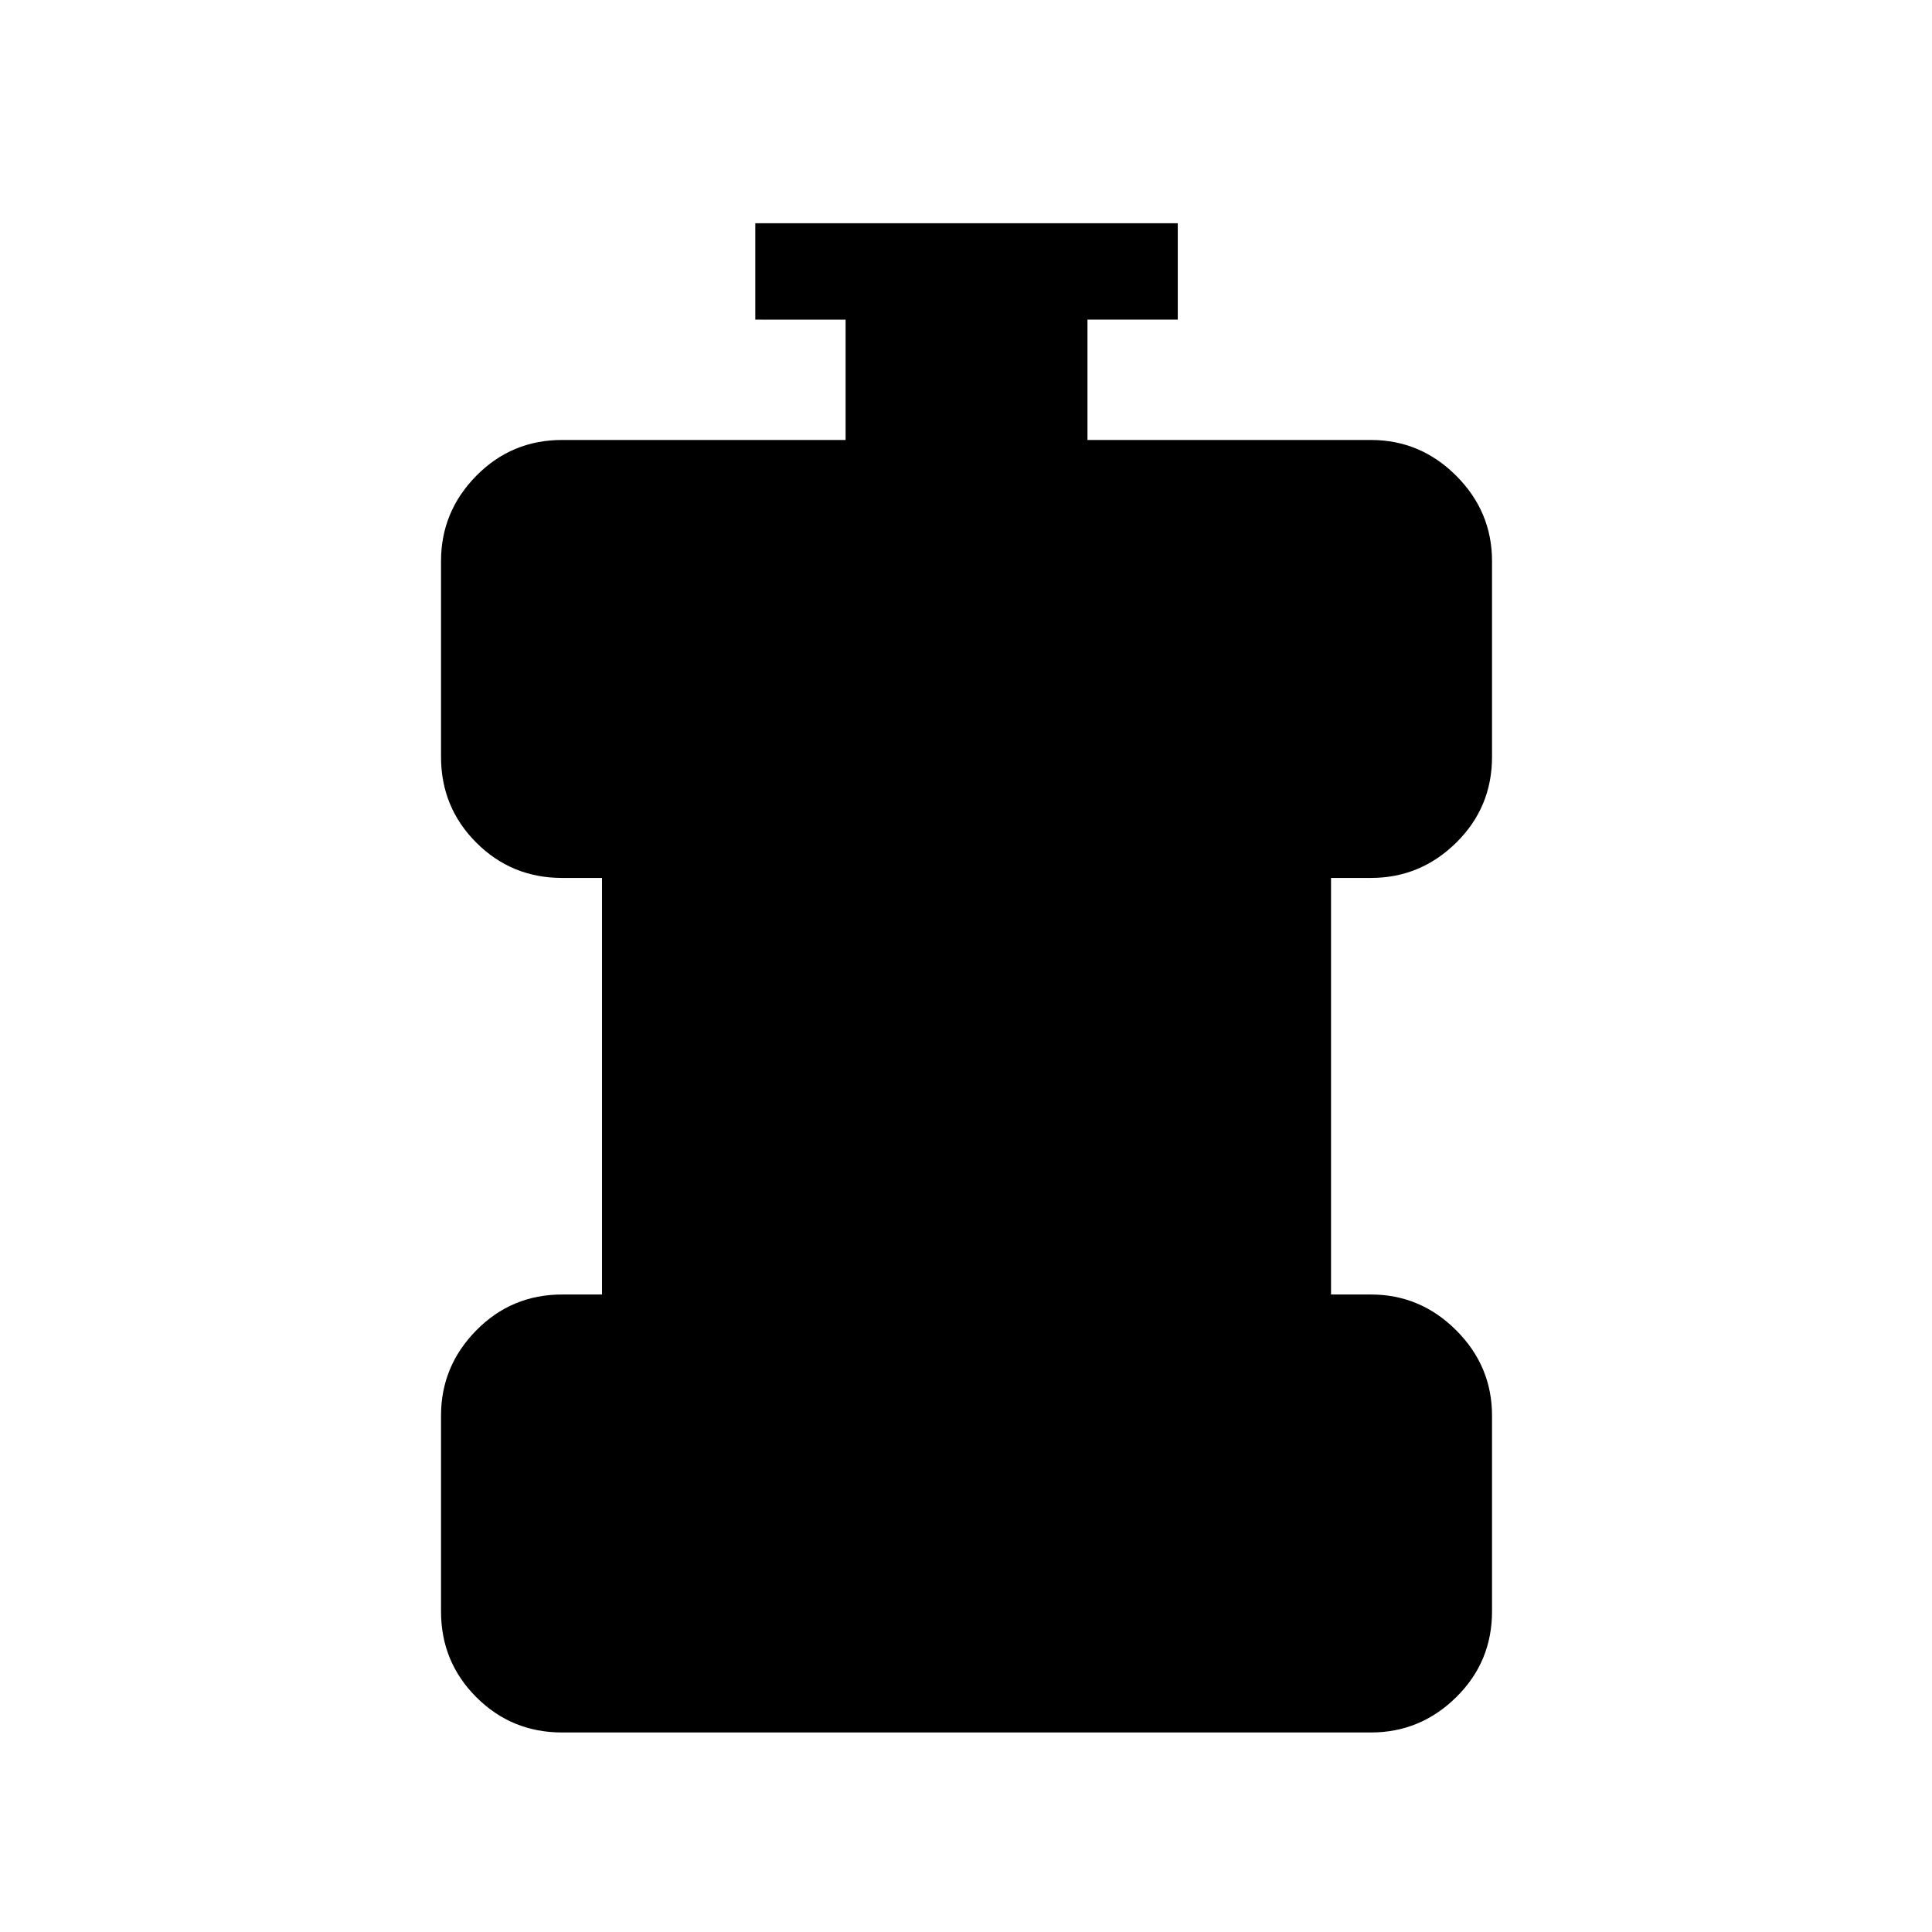 <svg xmlns="http://www.w3.org/2000/svg" height="40" viewBox="0 -960 960 960" width="40"><path d="M279.33-99.14q-25.12 0-42.65-17.54-17.54-17.53-17.54-42.65v-97.25q0-24.59 17.54-42.39 17.53-17.8 42.65-17.8h19.81v-206.99h-19.81q-25.12 0-42.65-17.53-17.54-17.54-17.54-42.66v-97.24q0-24.6 17.54-42.4 17.53-17.79 42.65-17.79h140.84v-59.81H375.3v-47.88h209.93v47.88h-44.87v59.81h140.83q24.6 0 42.4 17.79 17.79 17.8 17.79 42.4v97.24q0 25.12-17.79 42.66-17.8 17.53-42.4 17.53h-19.81v206.99h19.81q24.6 0 42.4 17.8 17.79 17.8 17.79 42.39v97.25q0 25.12-17.79 42.65-17.8 17.54-42.4 17.54H279.33Z"/></svg>